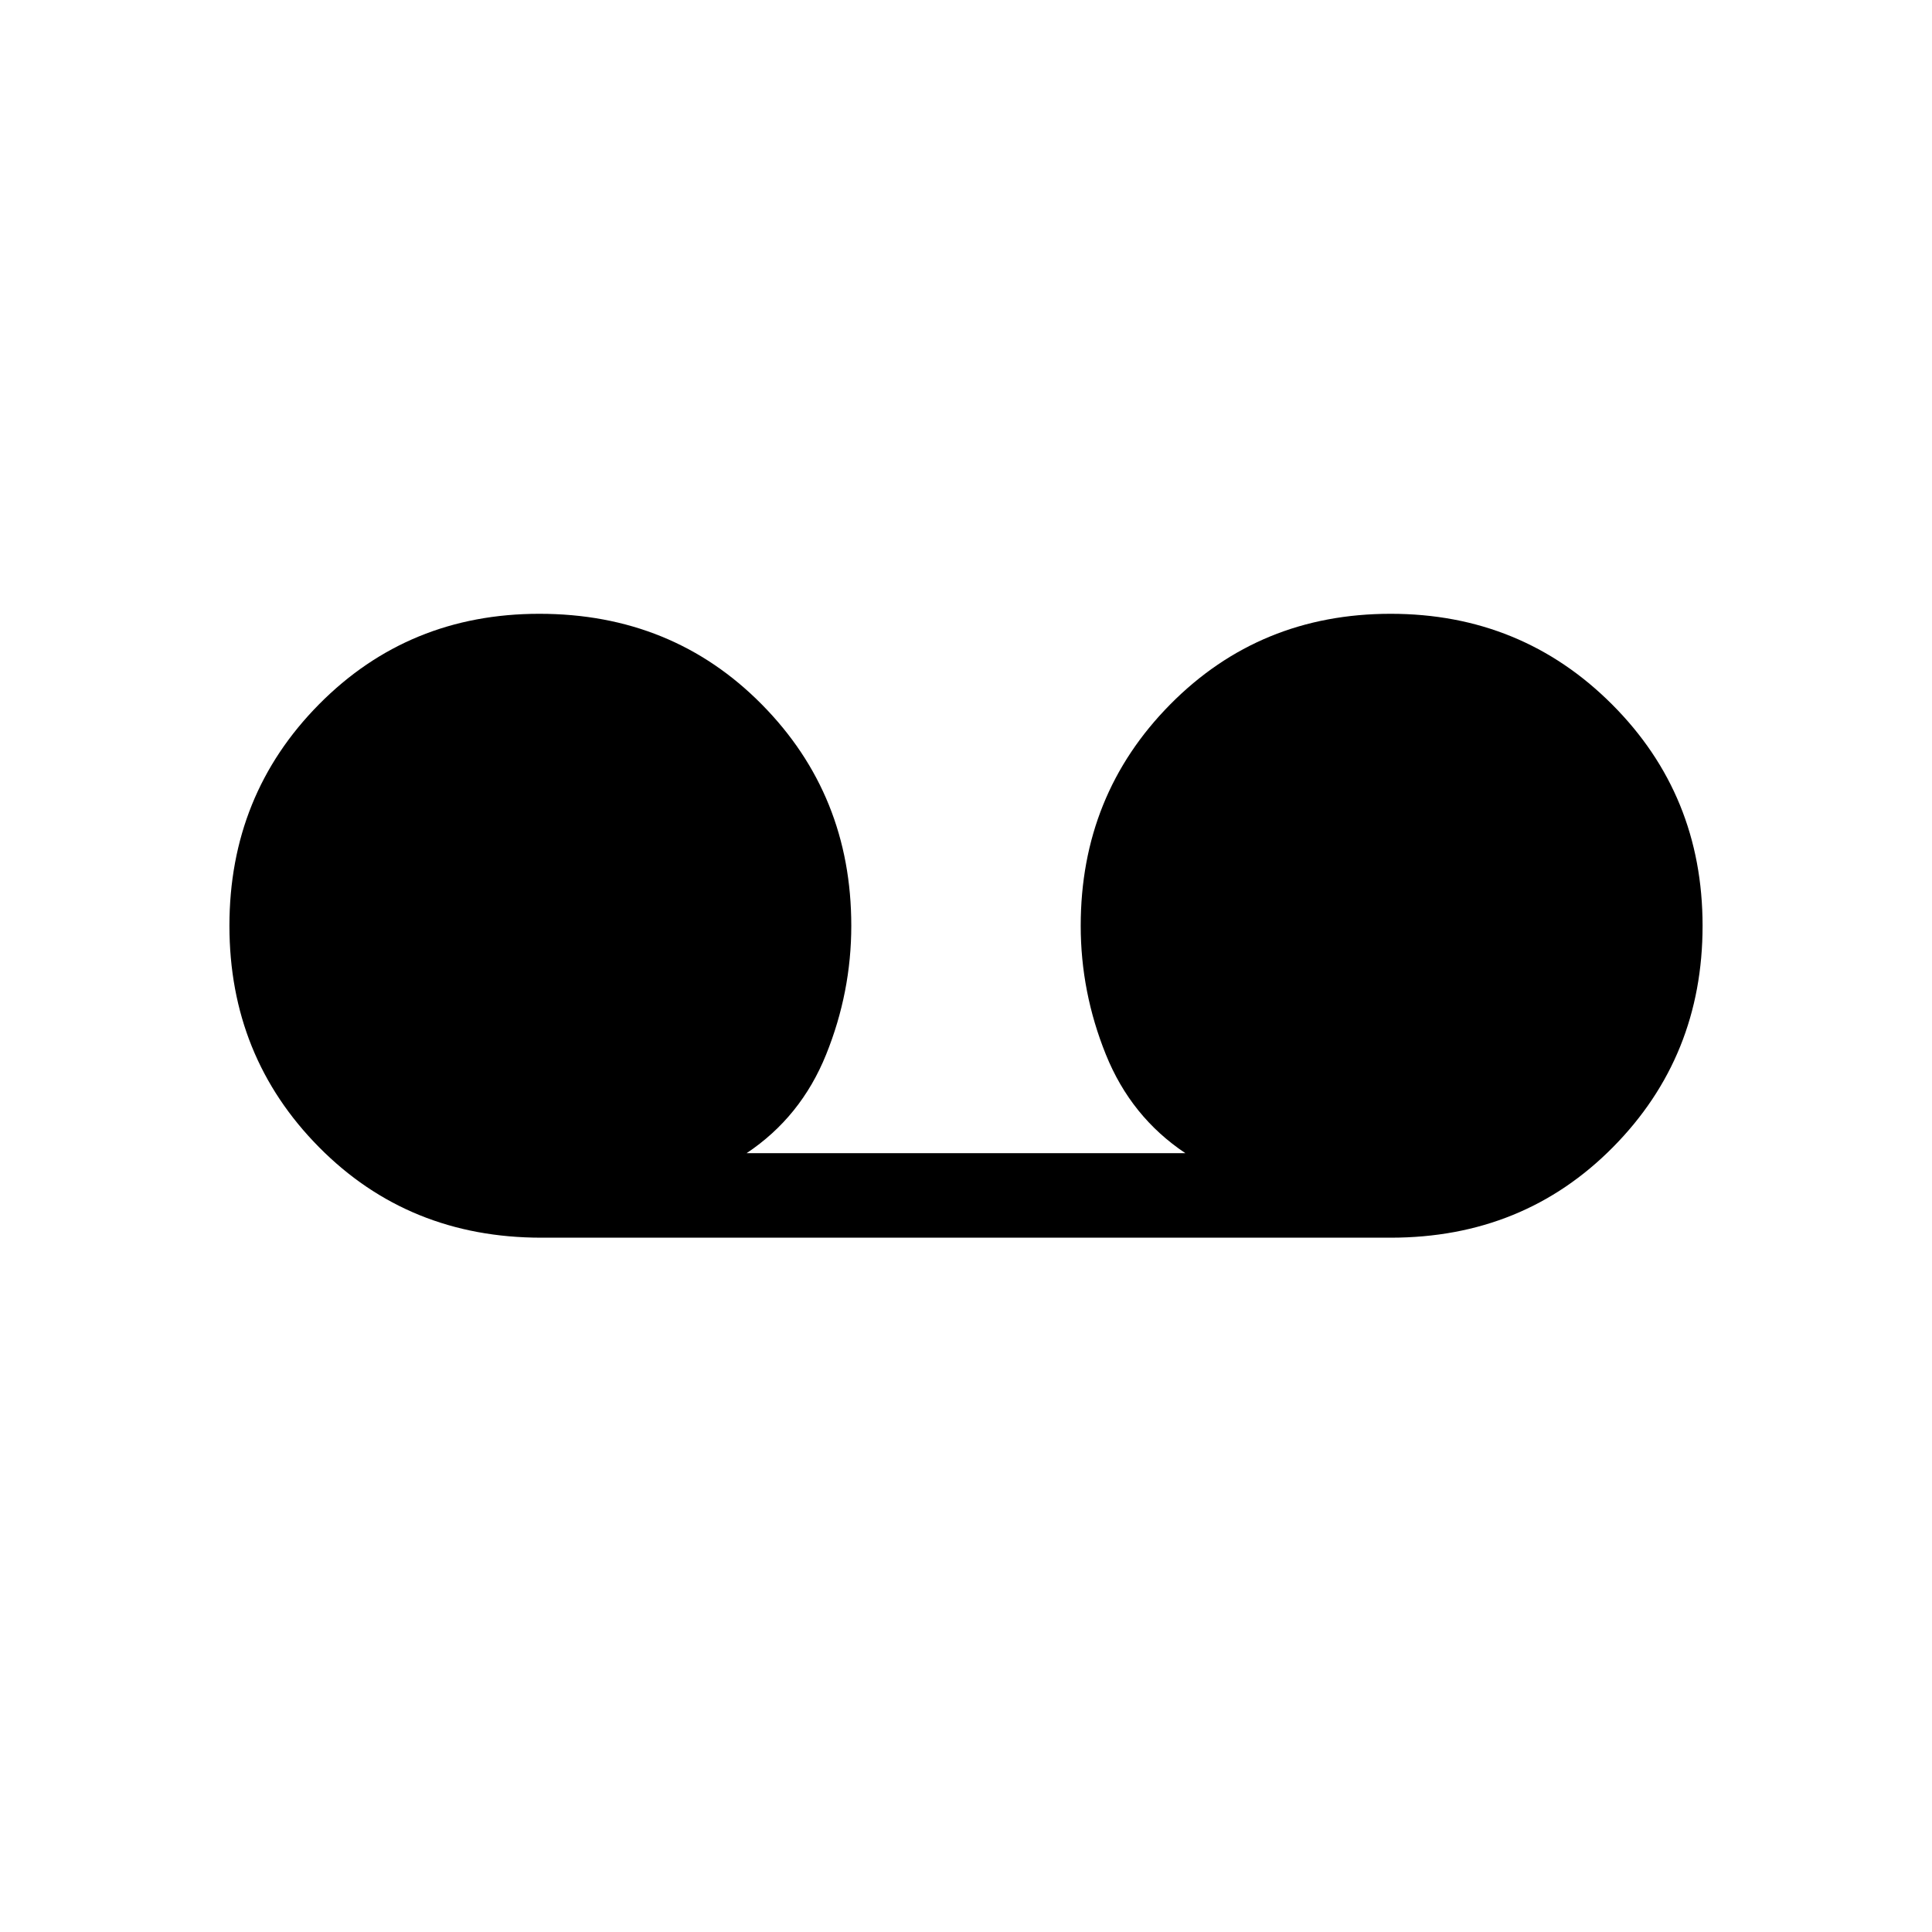 <svg xmlns="http://www.w3.org/2000/svg" height="40" width="40"><path d="M11.208 25.625Q8.458 25.625 6.604 23.75Q4.75 21.875 4.75 19.167Q4.75 16.458 6.604 14.583Q8.458 12.708 11.167 12.708Q13.917 12.708 15.771 14.583Q17.625 16.458 17.625 19.167Q17.625 20.542 17.104 21.833Q16.583 23.125 15.458 23.875H24.542Q23.417 23.125 22.896 21.833Q22.375 20.542 22.375 19.167Q22.375 16.458 24.229 14.583Q26.083 12.708 28.792 12.708Q31.5 12.708 33.375 14.583Q35.25 16.458 35.25 19.167Q35.25 21.875 33.396 23.75Q31.542 25.625 28.792 25.625Z"/></svg>
